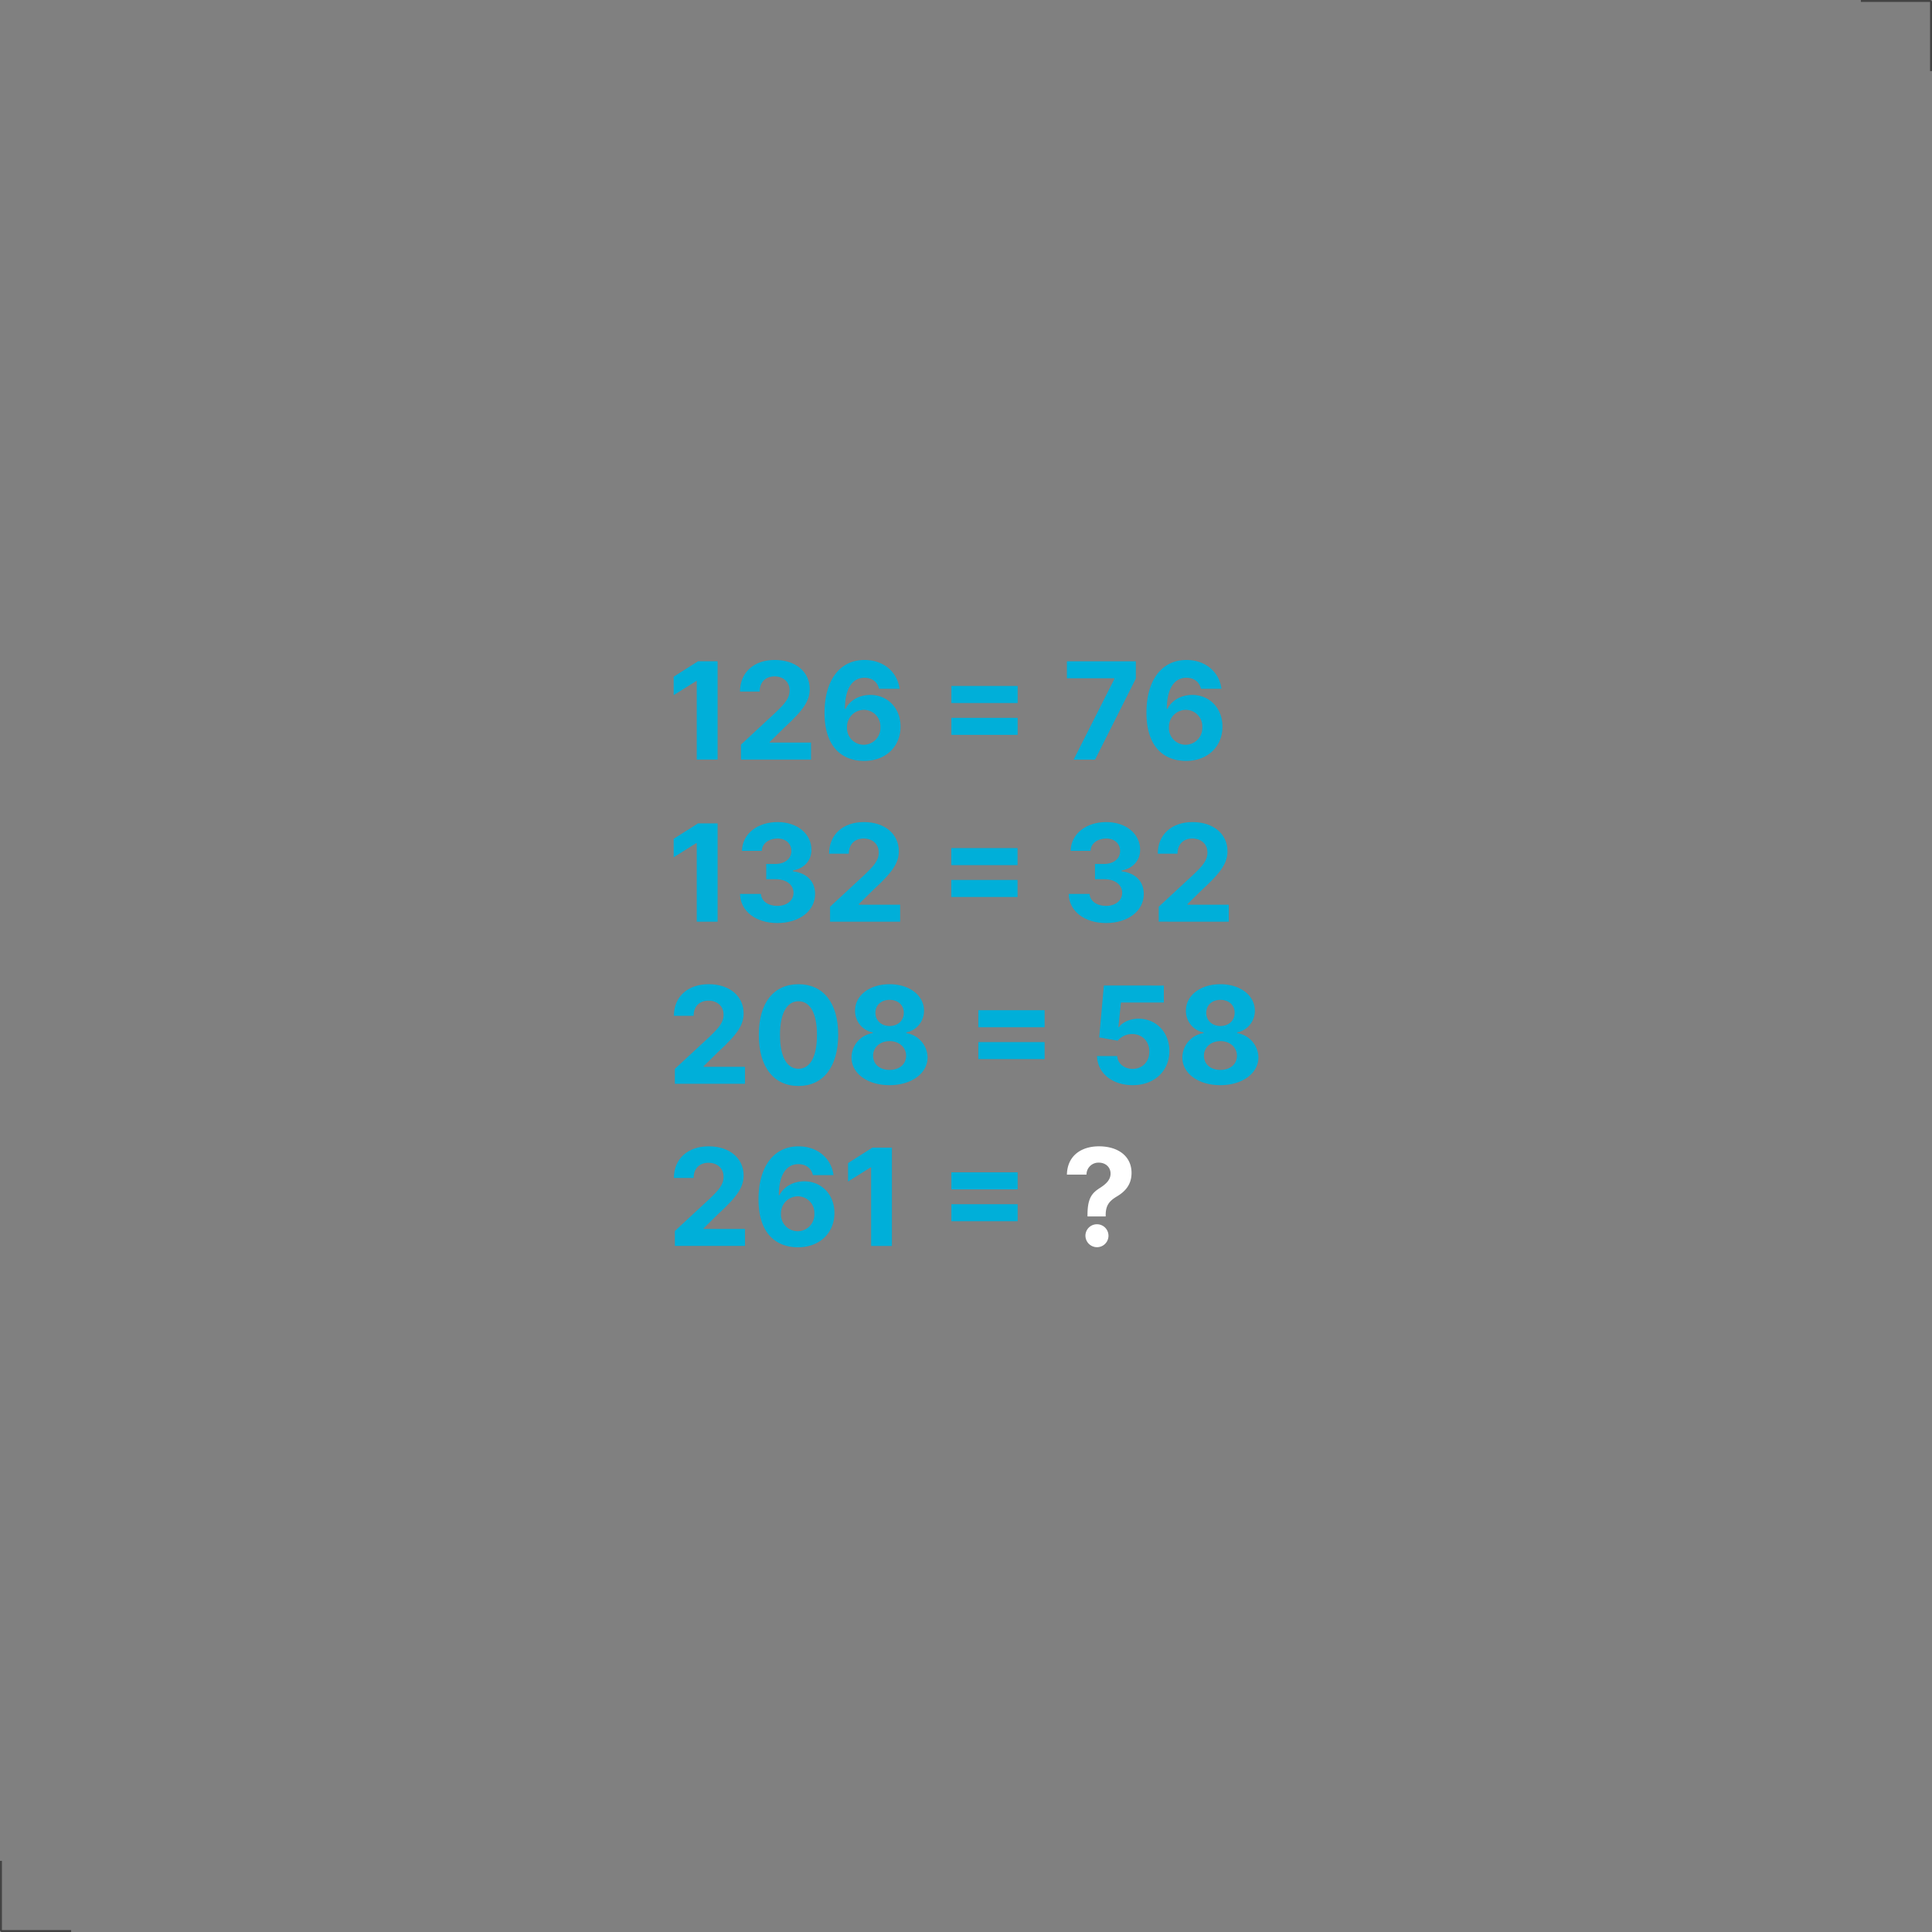 <svg xmlns="http://www.w3.org/2000/svg" viewBox="0 0 1001 1001"><rect x="0" y="0" width="1001" height="1001" fill="#808080" stroke="none"/><defs><style>.cls-1{fill:none;stroke:#434343;stroke-miterlimit:10;}.cls-2{fill:#00afd9;}.cls-3{fill:#fff;}</style></defs><g id="Base"><line class="cls-1" x1="0.5" y1="1000.5" x2="36.86" y2="1000.5"/><line class="cls-1" x1="0.5" y1="1000.5" x2="0.5" y2="964.14"/><line class="cls-1" x1="1000.5" y1="0.5" x2="964.14" y2="0.5"/><line class="cls-1" x1="1000.5" y1="0.5" x2="1000.5" y2="36.86"/></g><g id="Level22"><path class="cls-2" d="M371.8,393.54H361V352.85h-.3l-11.66,7.31v-9.55l12.61-8H371.8Z"/><path class="cls-2" d="M383.91,385.79,402,369c4.62-4.45,7.11-7.24,7.11-11.29,0-4.47-3.33-7.26-7.81-7.26-4.65,0-7.73,3-7.7,7.86H383.41c0-10,7.31-16.38,18-16.38,10.91,0,18.12,6.24,18.12,15.06,0,5.79-2.81,10.57-13.28,20.11l-7.43,7.28v.35H420.2v8.8H383.91Z"/><path class="cls-2" d="M427.21,369.23c.05-17.1,8.13-27.29,20.7-27.29,10.17,0,17.13,6.54,18.15,14.91H455.45c-.82-3.55-3.63-5.69-7.54-5.69-6.63,0-10.11,6.17-10.16,16.08h.35c2.28-4.5,7.23-7.18,12.82-7.18,9,0,15.69,6.88,15.66,16.43,0,10.36-7.7,17.8-19,17.75C437.08,394.19,427.18,387.87,427.21,369.23Zm28.93,7.56a8.54,8.54,0,0,0-8.57-9,8.8,8.8,0,0,0-8.73,9,8.66,8.66,0,1,0,17.3,0Z"/><path class="cls-2" d="M492.93,355.41h34.33v8.83H492.93Zm0,16.51h34.33v8.82H492.93Z"/><path class="cls-2" d="M577.37,351.78v-.35H552.78v-8.8H588.5v8.93l-21.12,42H556.26Z"/><path class="cls-2" d="M594,369.23c0-17.1,8.13-27.29,20.7-27.29,10.17,0,17.13,6.54,18.15,14.91H622.23c-.81-3.55-3.62-5.69-7.53-5.69-6.63,0-10.11,6.17-10.16,16.08h.34c2.29-4.5,7.24-7.18,12.83-7.18,9,0,15.69,6.88,15.66,16.43,0,10.36-7.7,17.8-19,17.75C603.87,394.19,594,387.87,594,369.23Zm28.93,7.56a8.54,8.54,0,0,0-8.57-9,8.8,8.8,0,0,0-8.73,9,8.66,8.66,0,1,0,17.3,0Z"/><path class="cls-2" d="M371.8,477.54H361V436.85h-.3l-11.66,7.31v-9.55l12.61-8H371.8Z"/><path class="cls-2" d="M383.41,463.15h10.84c.2,3.73,3.75,6.21,8.5,6.21,4.92,0,8.4-2.78,8.38-6.83s-3.58-7-9.35-7H397v-7.9h4.75c4.9,0,8.3-2.71,8.28-6.71,0-3.83-2.89-6.47-7.24-6.47s-7.95,2.51-8.07,6.39H384.43c.15-8.8,8-14.91,18.44-14.91s17.58,6.31,17.55,14.34c0,5.72-3.9,9.74-9.59,10.76v.4c7.48.95,11.51,5.47,11.48,11.81,0,8.7-8.15,15-19.59,15C391.54,478.24,383.59,472.05,383.41,463.15Z"/><path class="cls-2" d="M430.07,469.79,448.19,453c4.62-4.45,7.11-7.24,7.11-11.29,0-4.47-3.33-7.26-7.81-7.26-4.65,0-7.73,3-7.7,7.86H429.57c0-10,7.31-16.38,18-16.38,10.91,0,18.12,6.24,18.12,15.06,0,5.79-2.81,10.57-13.28,20.11L445,468.39v.35h21.38v8.8H430.07Z"/><path class="cls-2" d="M492.88,439.41h34.33v8.83H492.88Zm0,16.51h34.33v8.82H492.88Z"/><path class="cls-2" d="M553.71,463.15h10.83c.2,3.73,3.76,6.21,8.5,6.21,4.92,0,8.41-2.78,8.38-6.83s-3.58-7-9.35-7h-4.74v-7.9h4.74c4.9,0,8.31-2.71,8.28-6.71,0-3.83-2.88-6.47-7.23-6.47s-8,2.51-8.08,6.39H554.72c.15-8.8,8-14.91,18.45-14.91s17.57,6.31,17.55,14.34c0,5.72-3.91,9.74-9.6,10.76v.4c7.48.95,11.51,5.47,11.49,11.81,0,8.7-8.16,15-19.59,15C561.83,478.24,553.88,472.05,553.71,463.15Z"/><path class="cls-2" d="M600.36,469.79,618.48,453c4.63-4.45,7.11-7.24,7.11-11.29,0-4.47-3.33-7.26-7.8-7.26-4.65,0-7.73,3-7.71,7.86H599.86c0-10,7.31-16.38,18-16.38,10.91,0,18.12,6.24,18.12,15.06,0,5.79-2.81,10.57-13.27,20.11l-7.43,7.28v.35h21.37v8.8H600.36Z"/><path class="cls-2" d="M349.66,553.79,367.78,537c4.62-4.45,7.11-7.24,7.11-11.29,0-4.47-3.34-7.26-7.81-7.26-4.65,0-7.73,3-7.7,7.86H349.16c0-10,7.31-16.38,18-16.38,10.91,0,18.12,6.24,18.12,15.06,0,5.79-2.81,10.57-13.28,20.11l-7.43,7.28v.35H386v8.8H349.66Z"/><path class="cls-2" d="M393.16,536.14c0-16.68,7.78-26.2,20.55-26.2s20.58,9.54,20.56,26.2-7.76,26.52-20.56,26.52S393.11,552.87,393.16,536.14Zm30.12,0c0-11.56-3.78-17.38-9.57-17.38s-9.57,5.82-9.59,17.38c0,11.73,3.75,17.6,9.59,17.6S423.31,547.87,423.28,536.14Z"/><path class="cls-2" d="M441.18,547.84a12.89,12.89,0,0,1,11-12.57v-.35a11.3,11.3,0,0,1-9.15-11.29c0-7.88,7.53-13.69,17.85-13.69s17.84,5.81,17.87,13.69a11.43,11.43,0,0,1-9.15,11.29v.35a13,13,0,0,1,11,12.57c0,8.26-8.28,14.4-19.76,14.4S441.15,556.1,441.18,547.84Zm28.29-.84c0-4.4-3.63-7.58-8.55-7.58s-8.55,3.18-8.55,7.58,3.42,7.33,8.55,7.33S469.47,551.33,469.47,547Zm-1.2-22.25c0-4-3-6.71-7.35-6.71s-7.36,2.74-7.36,6.71,3.06,6.84,7.36,6.84S468.27,528.78,468.27,524.75Z"/><path class="cls-2" d="M506.9,523.41h34.33v8.83H506.9Zm0,16.51h34.33v8.82H506.9Z"/><path class="cls-2" d="M568.4,547.15h10.44c.24,4,3.7,6.64,8,6.64,5.05,0,8.65-3.66,8.65-8.95s-3.67-9.05-8.79-9.08a9.65,9.65,0,0,0-7.61,3.44l-9.57-1.72,2.41-26.85H603v8.8H580.77l-1.31,12.76h.29c1.79-2.52,5.65-4.38,10.12-4.38,9.17,0,16,7,16,16.75,0,10.29-7.68,17.68-19,17.68C576.28,562.24,568.59,556,568.4,547.15Z"/><path class="cls-2" d="M612.59,547.84a12.9,12.9,0,0,1,11-12.57v-.35a11.31,11.31,0,0,1-9.15-11.29c0-7.88,7.53-13.69,17.85-13.69s17.84,5.81,17.87,13.69a11.43,11.43,0,0,1-9.15,11.29v.35a13,13,0,0,1,11,12.57c0,8.26-8.28,14.4-19.76,14.4S612.57,556.1,612.59,547.84Zm28.29-.84c0-4.4-3.63-7.58-8.55-7.58s-8.55,3.18-8.55,7.58,3.43,7.33,8.55,7.33S640.88,551.33,640.88,547Zm-1.19-22.25c0-4-3-6.71-7.36-6.71s-7.36,2.74-7.36,6.71,3.06,6.84,7.36,6.84S639.69,528.78,639.69,524.75Z"/><path class="cls-2" d="M349.66,637.79,367.78,621c4.62-4.45,7.11-7.24,7.11-11.29,0-4.47-3.34-7.26-7.81-7.26-4.65,0-7.73,3-7.7,7.86H349.16c0-10,7.31-16.38,18-16.38,10.91,0,18.12,6.24,18.12,15.06,0,5.79-2.81,10.57-13.28,20.11l-7.43,7.28v.35H386v8.8H349.66Z"/><path class="cls-2" d="M393,621.23c.05-17.1,8.12-27.29,20.7-27.29,10.17,0,17.13,6.54,18.15,14.91H421.19c-.82-3.55-3.62-5.69-7.53-5.69-6.63,0-10.11,6.17-10.16,16.08h.34c2.29-4.5,7.24-7.18,12.83-7.18,9,0,15.68,6.88,15.66,16.43,0,10.36-7.71,17.8-19,17.75C402.83,646.19,392.93,639.87,393,621.23Zm28.93,7.56a8.54,8.54,0,0,0-8.58-8.95,8.79,8.79,0,0,0-8.72,9,8.66,8.66,0,1,0,17.3,0Z"/><path class="cls-2" d="M462.11,645.54H451.34V604.85h-.29l-11.66,7.31v-9.55l12.6-8h10.12Z"/><path class="cls-2" d="M492.93,607.41h34.33v8.83H492.93Zm0,16.51h34.33v8.82H492.93Z"/><path class="cls-3" d="M563.45,629.43c0-8.7,2.36-11.36,6.54-14,3-1.94,5.41-4.1,5.41-7.36,0-3.45-2.71-5.69-6.06-5.69a6.18,6.18,0,0,0-6.41,6.21H552.78c.23-9.94,7.59-14.66,16.61-14.66,9.87,0,16.88,5.07,16.88,13.77,0,5.84-3,9.49-7.68,12.25-3.93,2.37-5.67,4.63-5.72,9.47v.85h-9.42Zm-1.07,10.79a5.93,5.93,0,0,1,6-5.91,5.94,5.94,0,1,1,0,11.88A6,6,0,0,1,562.38,640.22Z"/></g></svg>